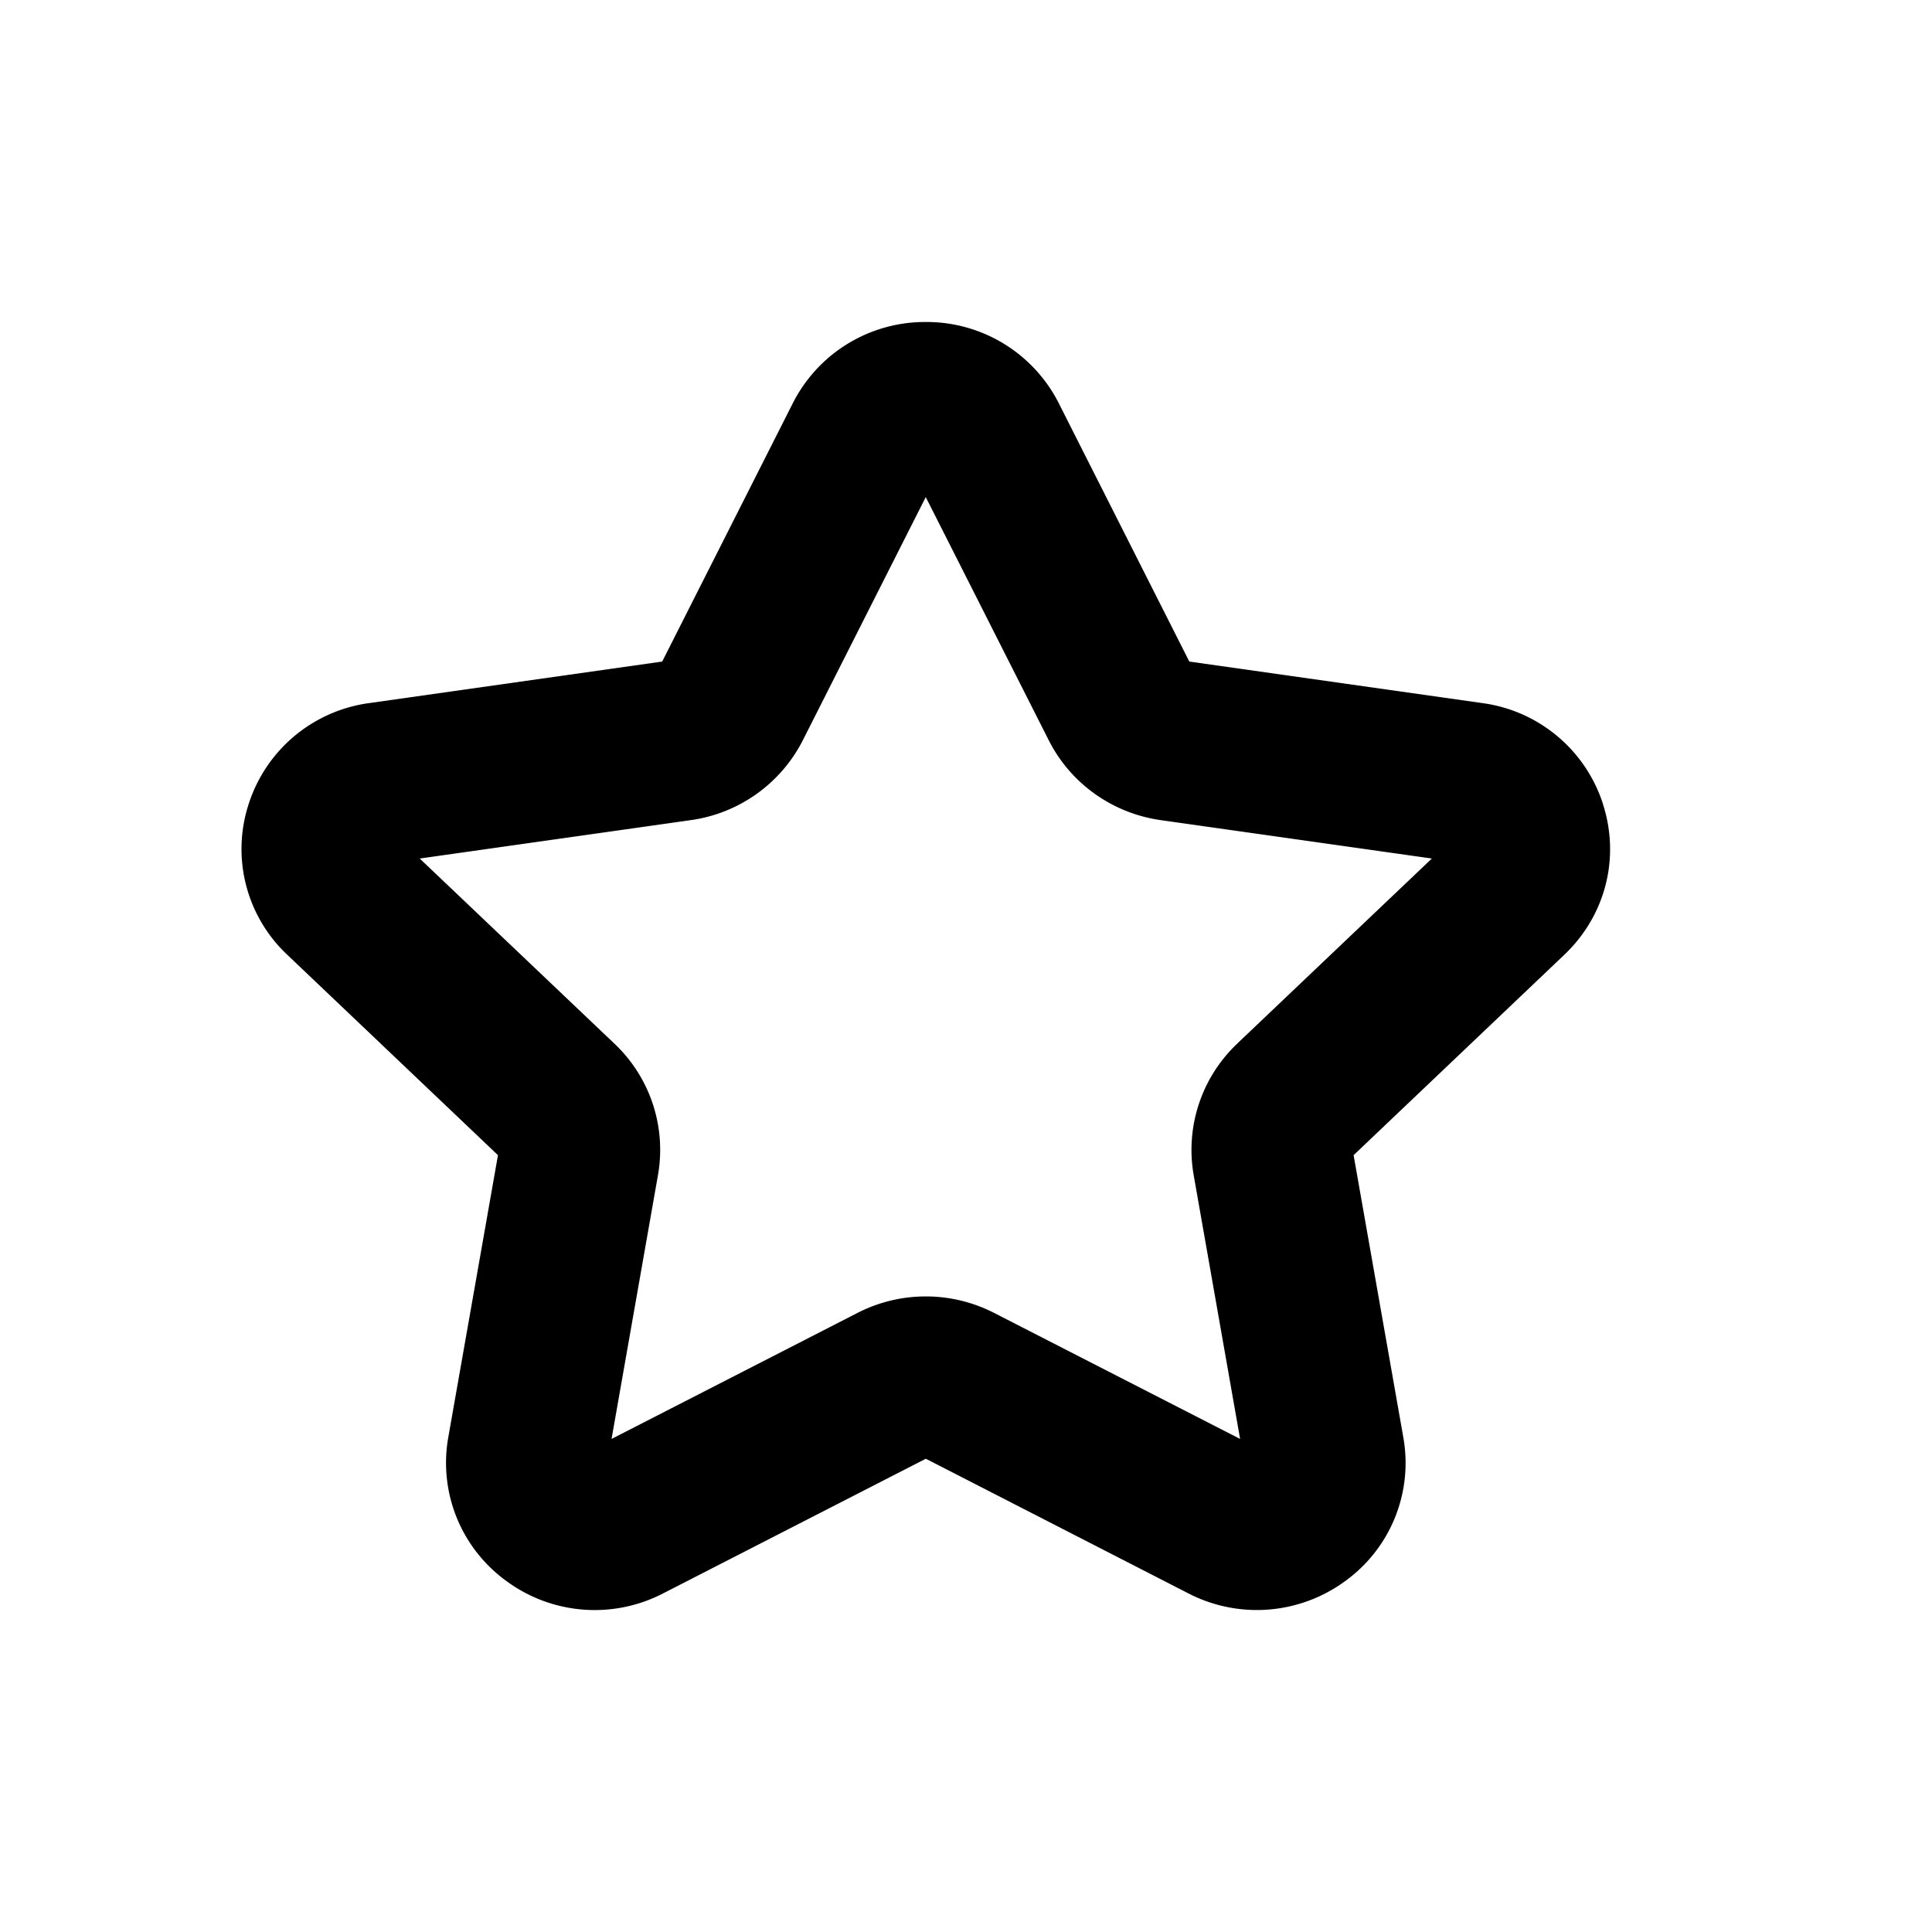 <svg xmlns="http://www.w3.org/2000/svg" xmlns:xlink="http://www.w3.org/1999/xlink" viewBox="0 0 24 24"><defs><path id="hsds-star.svg-144-a" d="M15.37 12.964a1.816 1.816 0 0 0-.542 1.632l.577 3.279-3.053-1.564a1.86 1.86 0 0 0-1.701-.001l-3.054 1.565.577-3.28a1.814 1.814 0 0 0-.54-1.629l-2.42-2.301 3.367-.477a1.848 1.848 0 0 0 1.392-.992L11.5 6.175l1.529 3.023c.272.536.79.905 1.39.99l3.368.477-2.418 2.299zm4.544-2.973a1.83 1.83 0 0 0-1.5-1.257l-3.64-.516-1.621-3.208A1.84 1.84 0 0 0 11.5 4a1.84 1.84 0 0 0-1.652 1.01L8.226 8.218l-3.64.516a1.83 1.83 0 0 0-1.498 1.257 1.802 1.802 0 0 0 .48 1.869l2.618 2.49-.618 3.509a1.812 1.812 0 0 0 .717 1.777 1.849 1.849 0 0 0 1.954.157l3.262-1.672 3.262 1.673a1.855 1.855 0 0 0 1.954-.158 1.81 1.81 0 0 0 .716-1.778l-.618-3.508 2.618-2.49c.51-.485.695-1.201.48-1.869z"/></defs><g fill-rule="evenodd"><mask id="hsds-star.svg-144-b"><use xlink:href="#hsds-star.svg-144-a"/></mask><use xlink:href="#hsds-star.svg-144-a"/><g mask="url(#hsds-star.svg-144-b)"><rect/></g></g></svg>